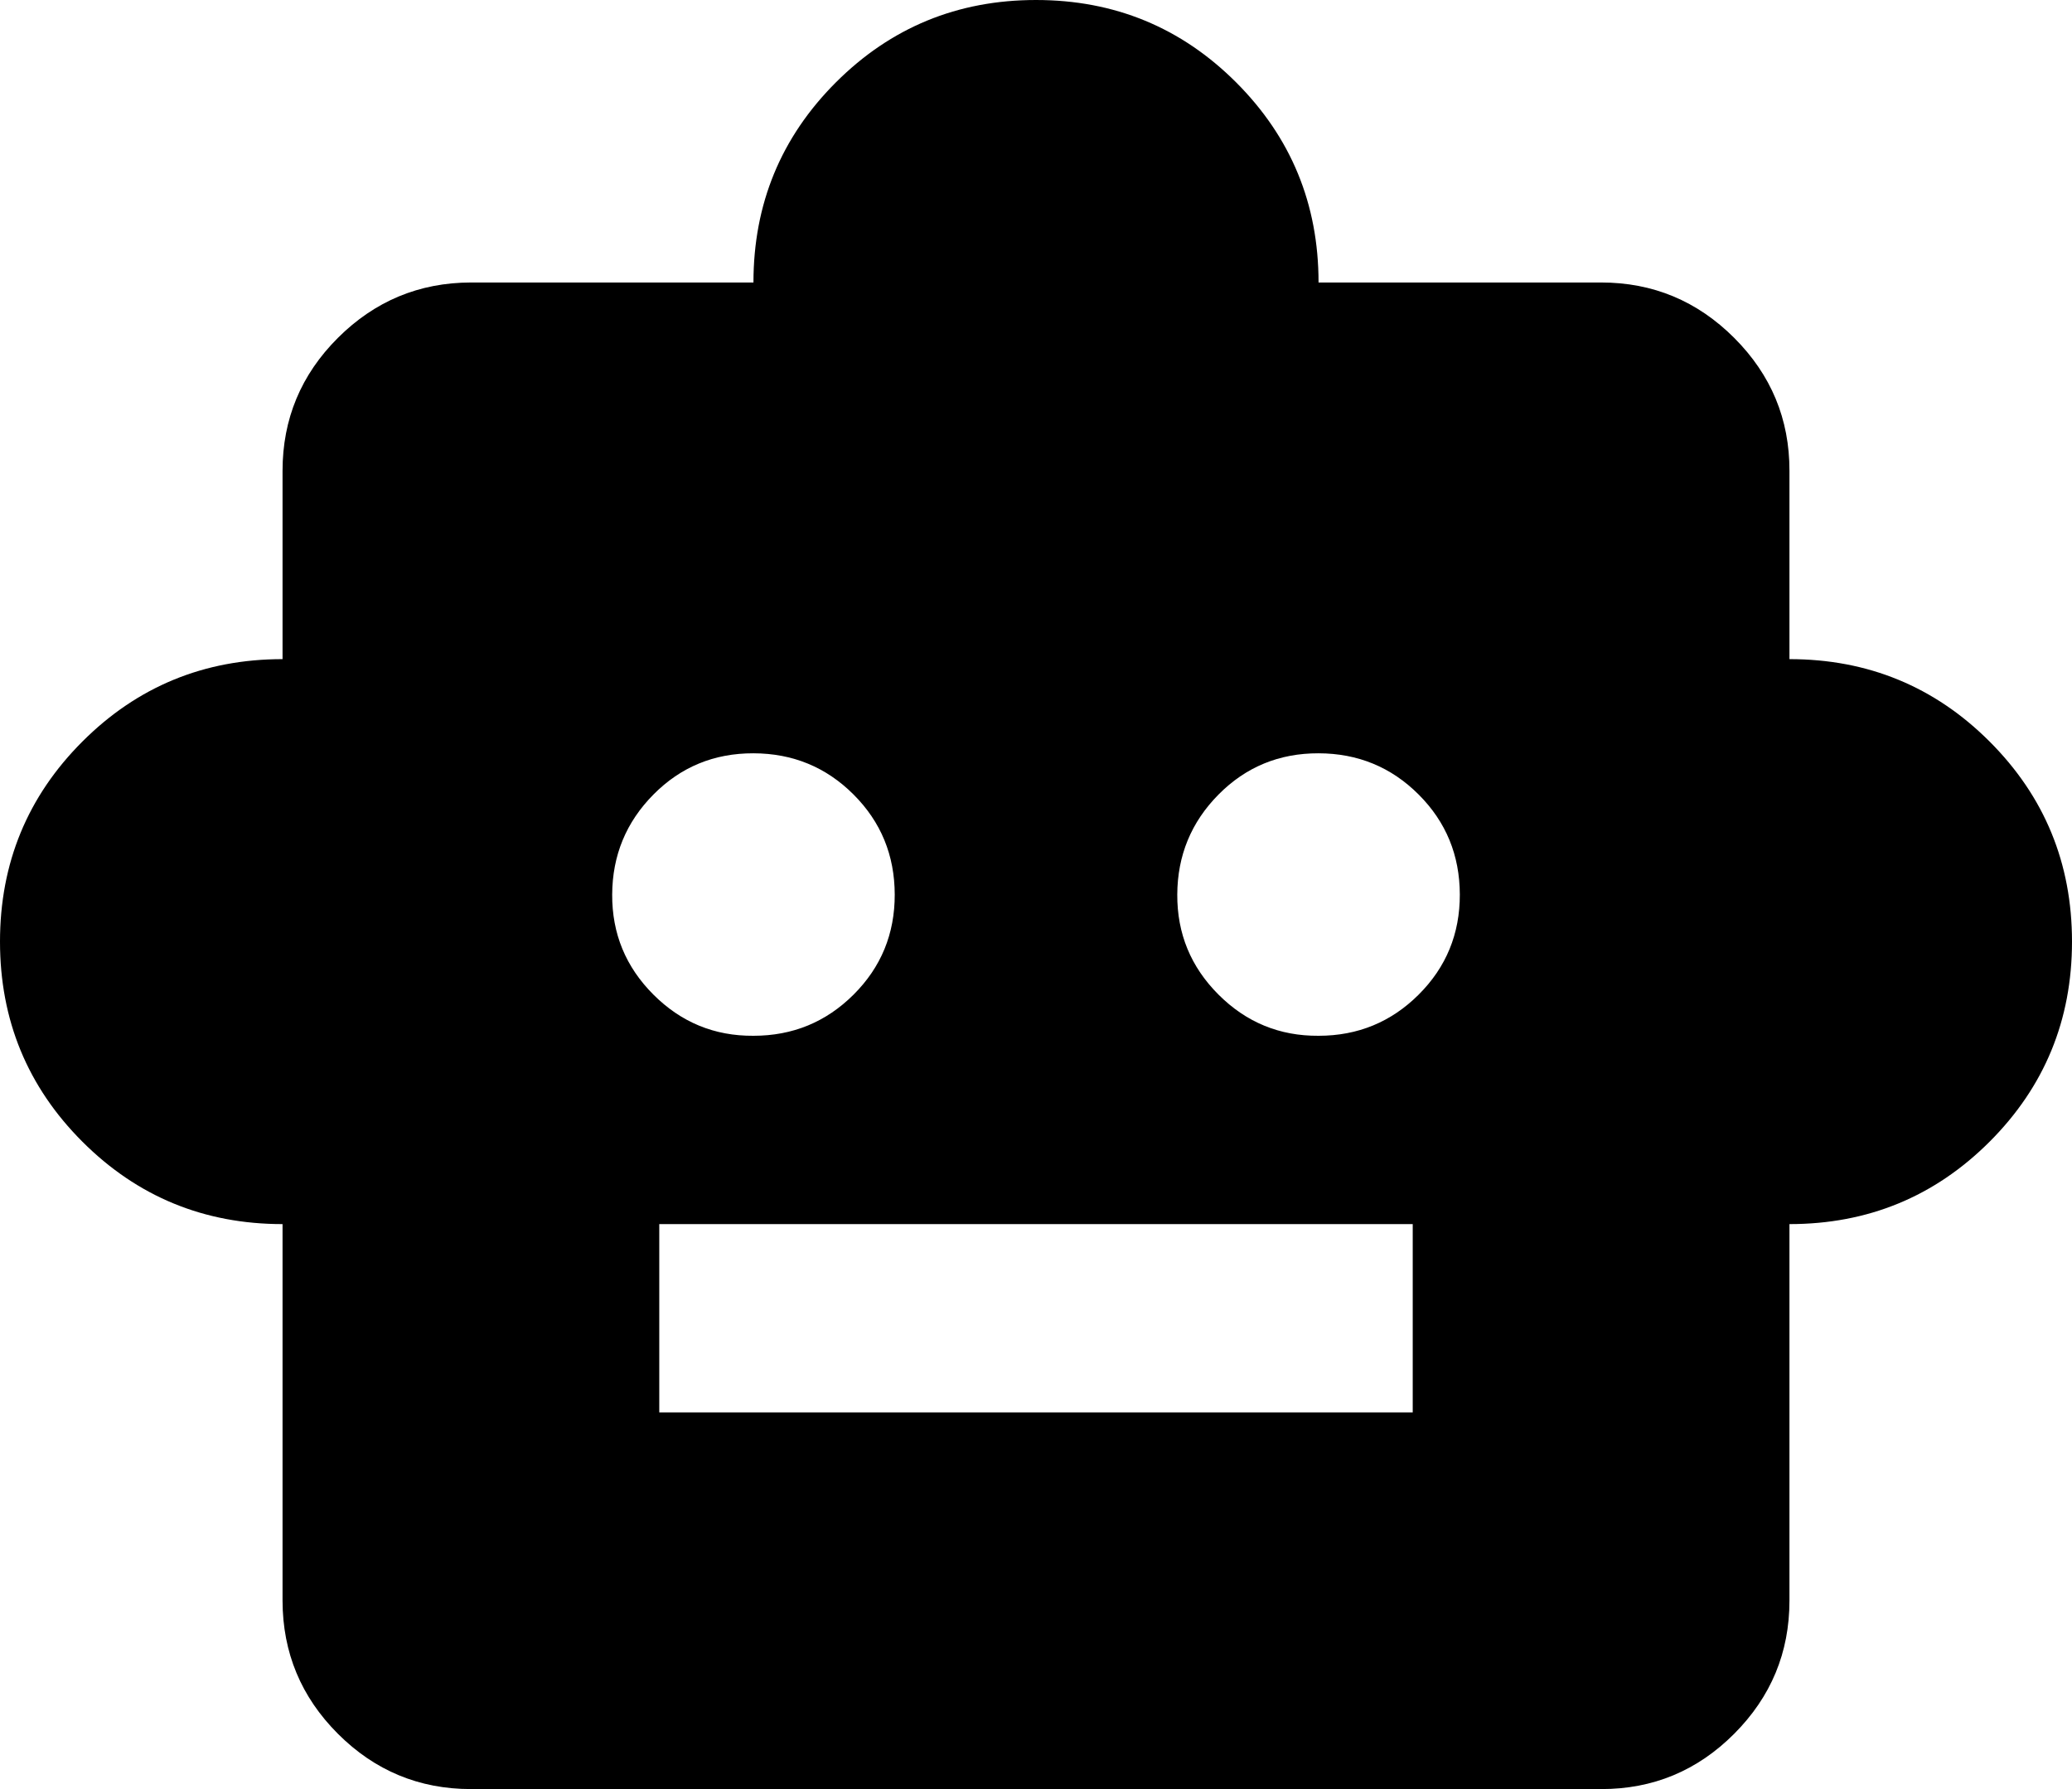 <svg width="22" height="19" viewBox="0 0 22 19" fill="none" xmlns="http://www.w3.org/2000/svg">
<path d="M3 13C2.167 13 1.458 12.708 0.875 12.125C0.292 11.542 0 10.833 0 10C0 9.167 0.292 8.458 0.875 7.875C1.458 7.292 2.167 7 3 7V5C3 4.45 3.196 3.979 3.588 3.588C3.98 3.197 4.451 3.001 5 3H8C8 2.167 8.292 1.458 8.875 0.875C9.458 0.292 10.167 0 11 0C11.833 0 12.542 0.292 13.125 0.875C13.708 1.458 14 2.167 14 3H17C17.55 3 18.021 3.196 18.413 3.588C18.805 3.98 19.001 4.451 19 5V7C19.833 7 20.542 7.292 21.125 7.875C21.708 8.458 22 9.167 22 10C22 10.833 21.708 11.542 21.125 12.125C20.542 12.708 19.833 13 19 13V17C19 17.55 18.804 18.021 18.413 18.413C18.022 18.805 17.551 19.001 17 19H5C4.45 19 3.979 18.804 3.588 18.413C3.197 18.022 3.001 17.551 3 17V13ZM8 11C8.417 11 8.771 10.854 9.063 10.563C9.355 10.272 9.501 9.917 9.5 9.5C9.499 9.083 9.354 8.729 9.063 8.438C8.772 8.147 8.418 8.001 8 8C7.582 7.999 7.228 8.145 6.938 8.438C6.648 8.731 6.502 9.085 6.5 9.5C6.498 9.915 6.644 10.269 6.938 10.563C7.232 10.857 7.586 11.003 8 11ZM14 11C14.417 11 14.771 10.854 15.063 10.563C15.355 10.272 15.501 9.917 15.5 9.5C15.499 9.083 15.354 8.729 15.063 8.438C14.772 8.147 14.418 8.001 14 8C13.582 7.999 13.228 8.145 12.938 8.438C12.648 8.731 12.502 9.085 12.5 9.5C12.498 9.915 12.644 10.269 12.938 10.563C13.232 10.857 13.586 11.003 14 11ZM7 15H15V13H7V15Z" fill="black"/>
</svg>
